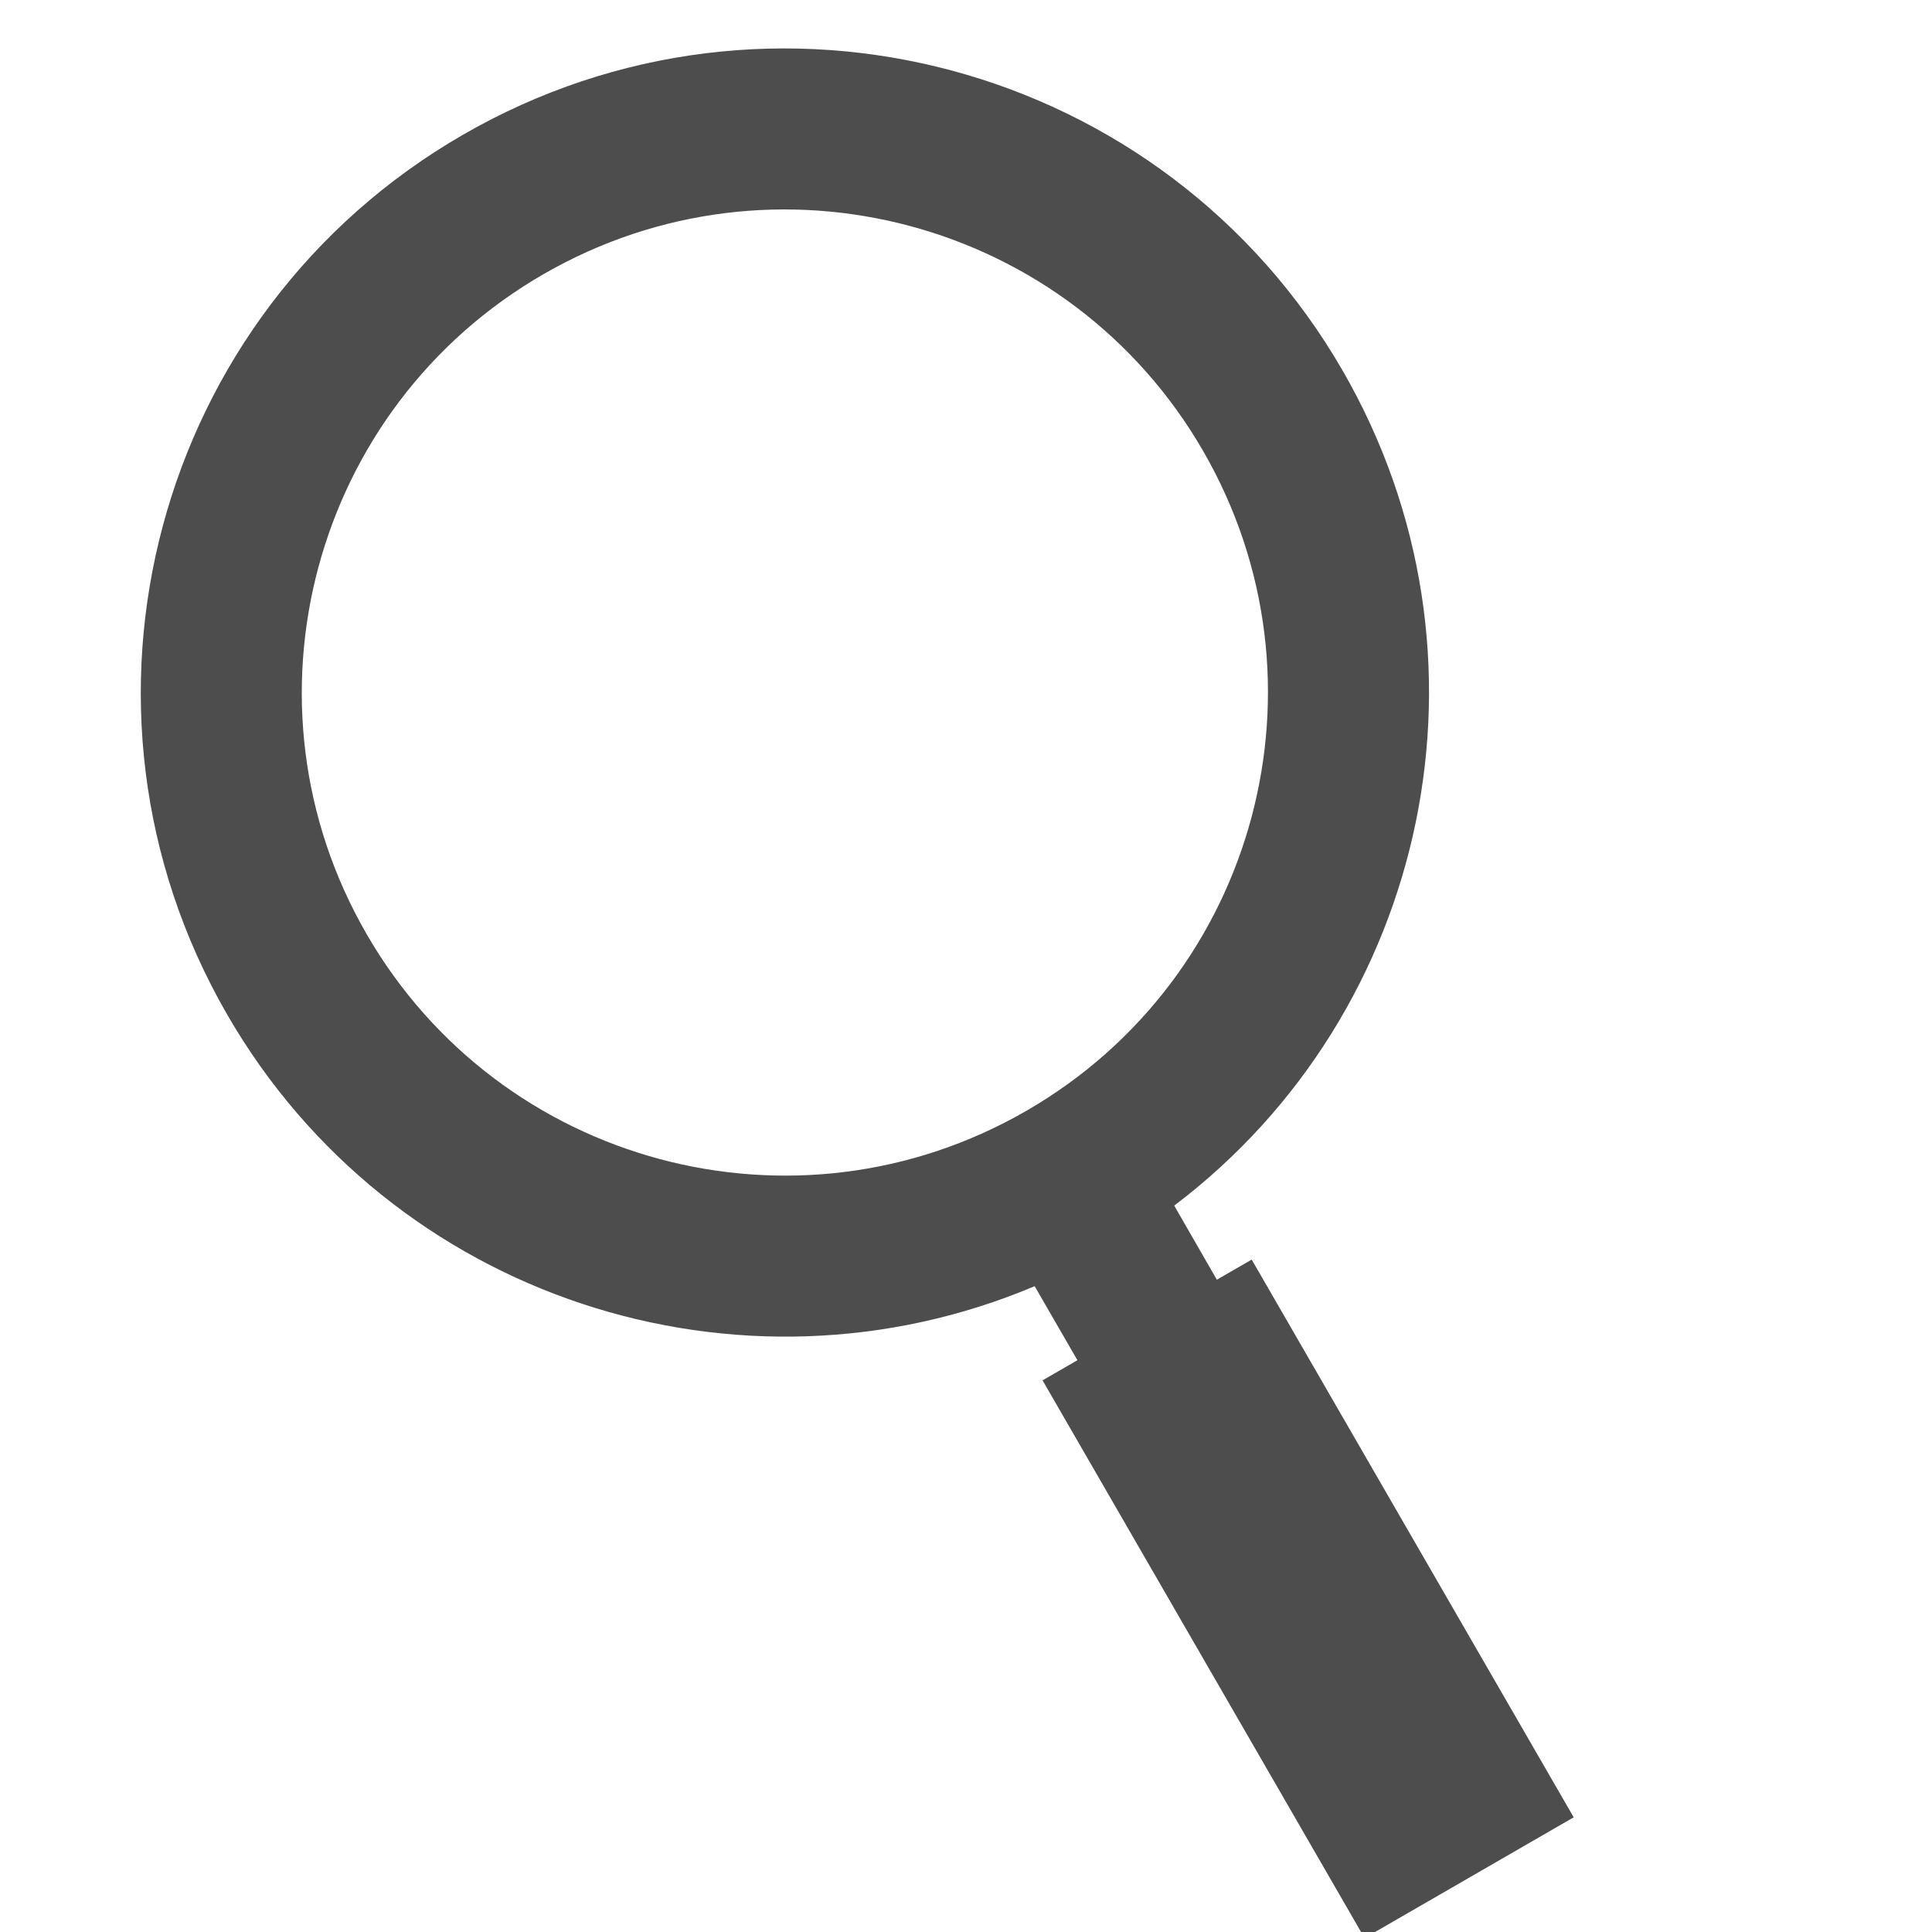 <?xml version="1.0" encoding="UTF-8"?>
<svg width="12px" height="12px" viewBox="0 0 12 12" version="1.1" xmlns="http://www.w3.org/2000/svg" xmlns:xlink="http://www.w3.org/1999/xlink">
    <!-- Generator: Sketch 58 (84663) - https://sketch.com -->
    <title>icons/magnify</title>
    <desc>Created with Sketch.</desc>
    <g id="icons/magnify" stroke="none" stroke-width="1" fill="none" fill-rule="evenodd">
        <path d="M5.25,12.5 L5.25,8.5 L5.5,8.5 L5.5,7.969 C3.527,7.723 2,6.04 2,4 C2,1.791 3.791,0 6,0 C8.209,0 10,1.791 10,4 C10,6.04 8.474,7.723 6.501,7.969 L6.5,8.5 L6.75,8.5 L6.75,12.5 L5.25,12.5 Z M6,1 C4.343,1 3,2.343 3,4 C3,5.657 4.343,7 6,7 C7.657,7 9,5.657 9,4 C9,2.343 7.657,1 6,1 Z" id="Shape" fill="#4D4D4D" fill-rule="nonzero" transform="translate(6, 6.25) rotate(-30) translate(-6, -6.25) "></path>
    </g>
</svg>